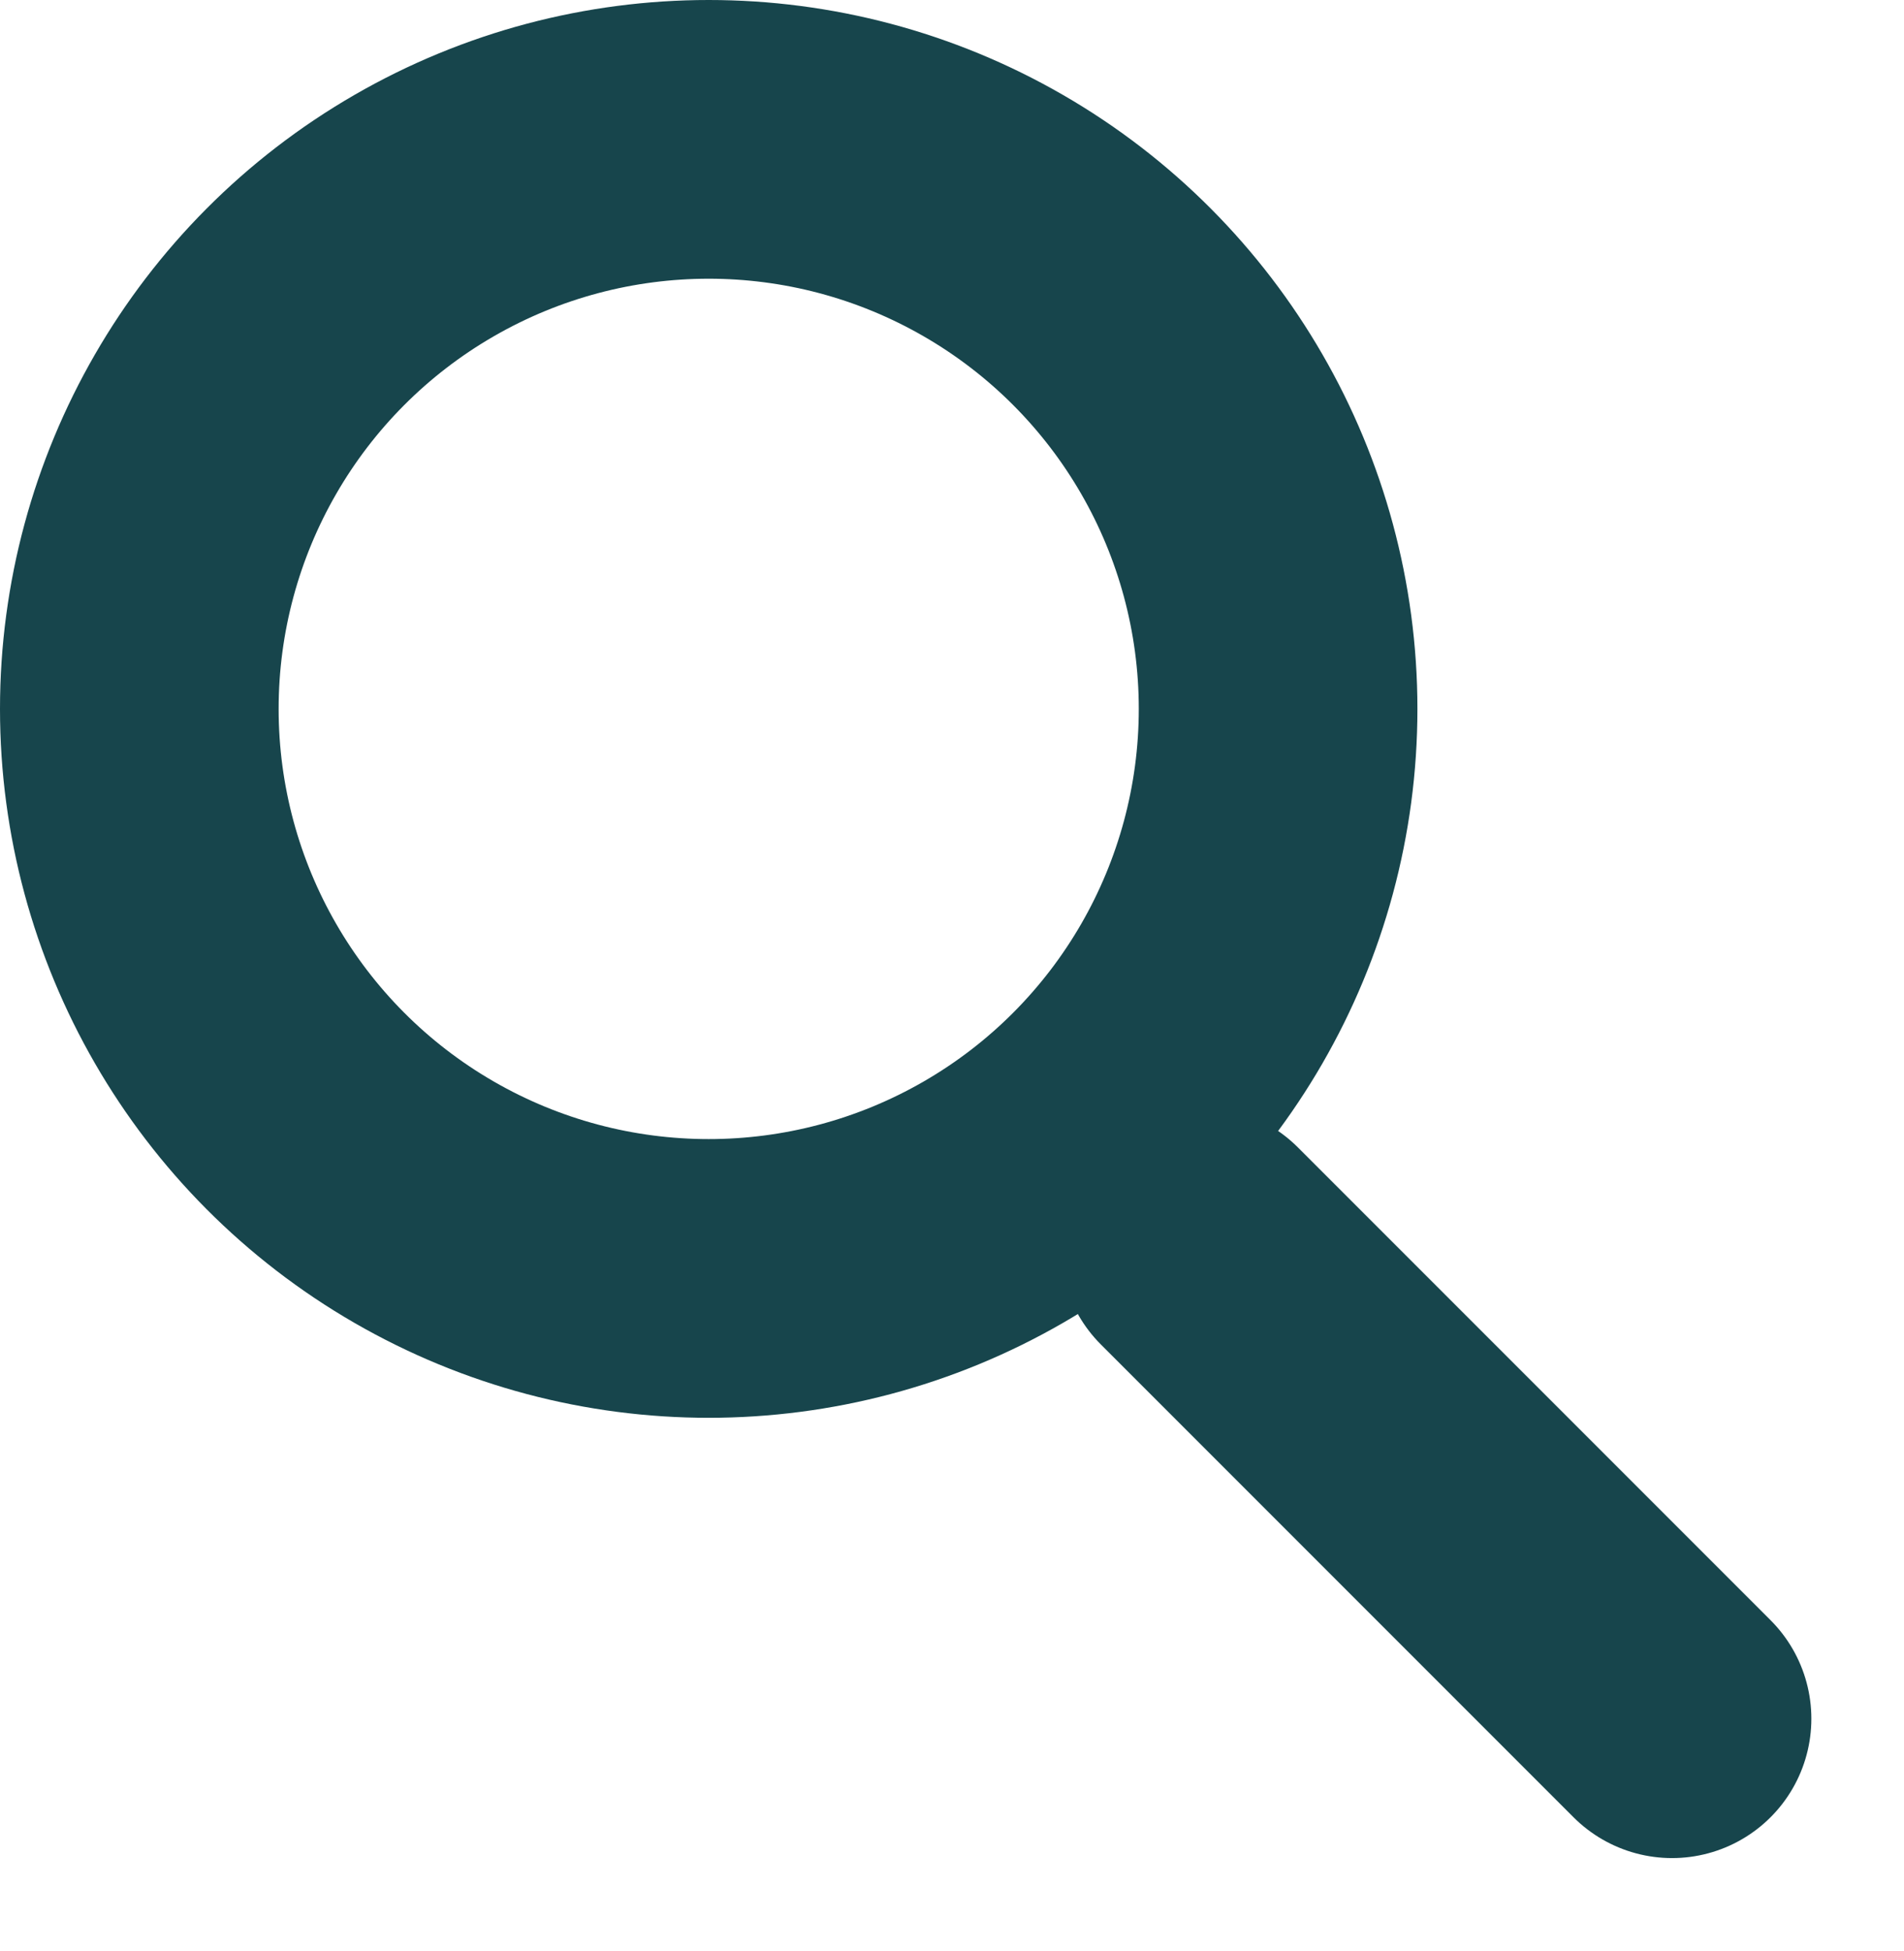 <svg width="41" height="42" viewBox="0 0 41 42" fill="none" xmlns="http://www.w3.org/2000/svg">
<circle cx="15.261" cy="15.261" r="12.261" stroke="#17454C" stroke-width="6"/>
<path d="M25.827 26.822C29.22 30.215 32.612 33.608 36.005 37" stroke="#17454C" stroke-width="6" stroke-linecap="round" stroke-linejoin="round"/>
</svg>
